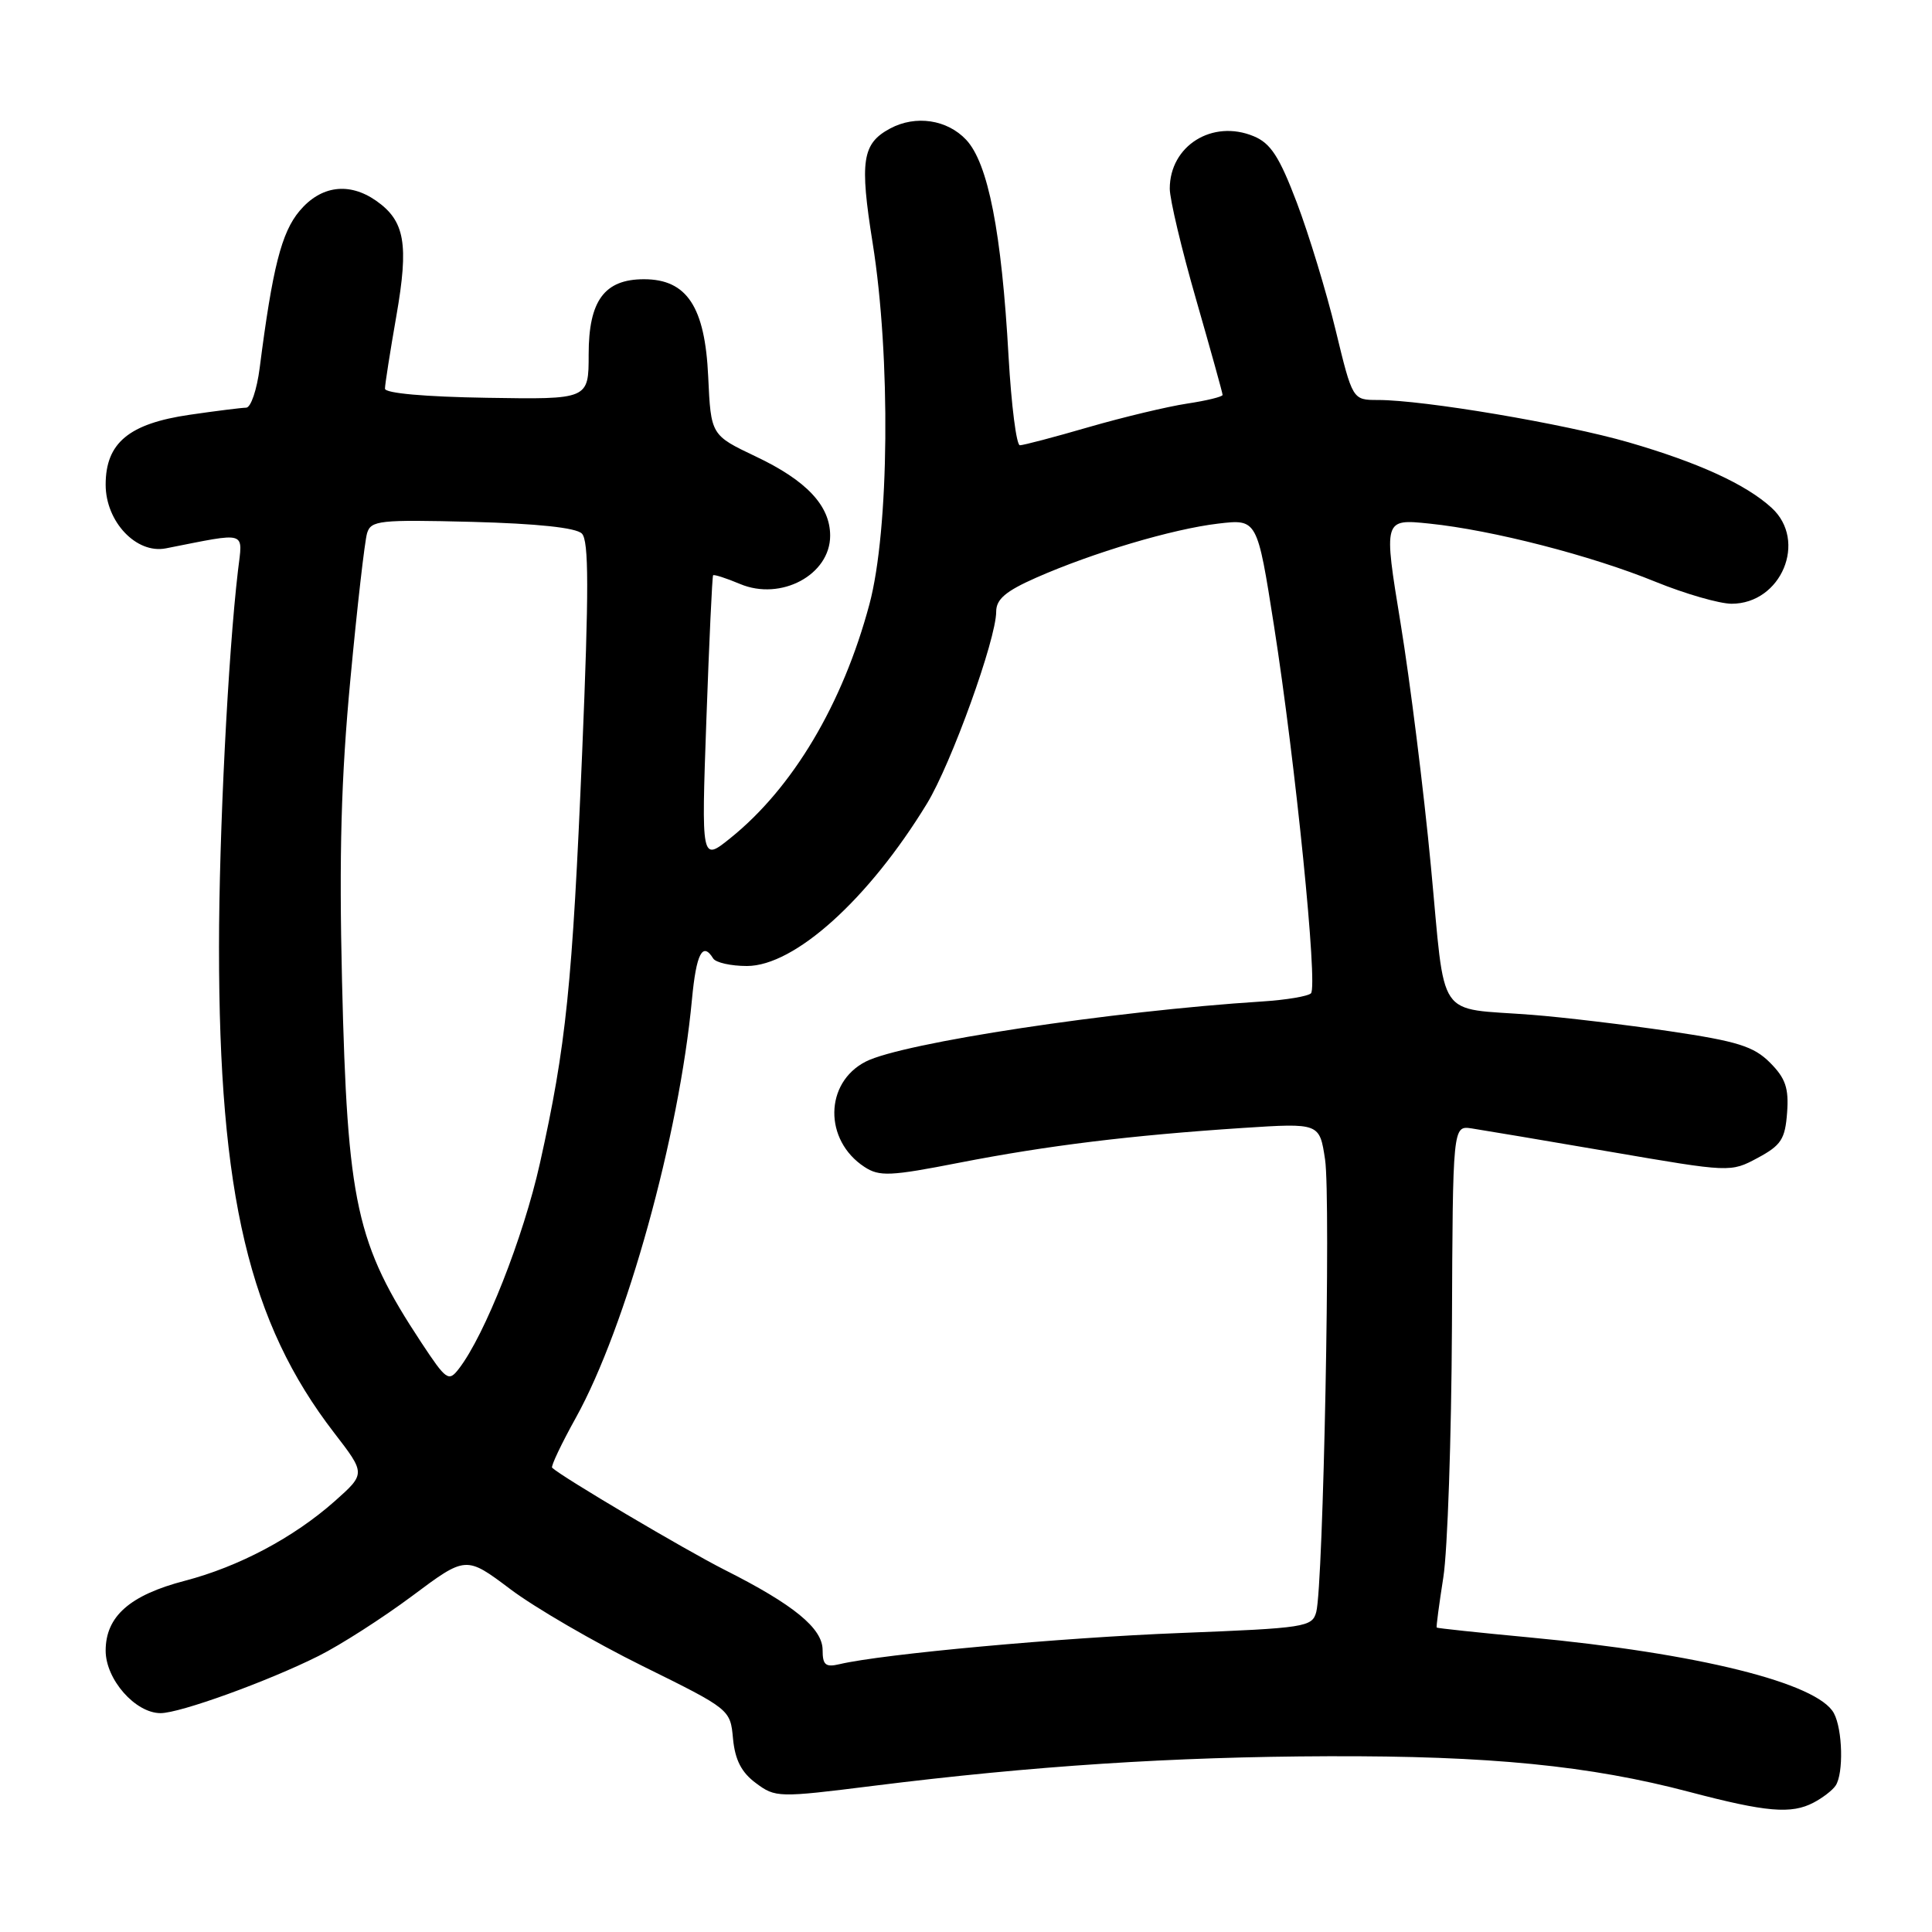 <?xml version="1.0" encoding="UTF-8" standalone="no"?>
<!DOCTYPE svg PUBLIC "-//W3C//DTD SVG 1.1//EN" "http://www.w3.org/Graphics/SVG/1.1/DTD/svg11.dtd" >
<svg xmlns="http://www.w3.org/2000/svg" xmlns:xlink="http://www.w3.org/1999/xlink" version="1.1" viewBox="0 0 256 256">
 <g >
 <path fill="currentColor"
d=" M 240.32 238.85 C 241.52 238.22 242.83 237.21 243.23 236.60 C 244.30 235.00 244.16 229.17 243.00 227.01 C 240.86 223.01 224.99 219.06 202.50 216.95 C 195.90 216.33 190.44 215.75 190.37 215.66 C 190.29 215.57 190.69 212.57 191.25 209.00 C 191.81 205.43 192.32 190.50 192.39 175.83 C 192.50 149.15 192.50 149.15 195.00 149.52 C 196.38 149.73 204.66 151.12 213.40 152.62 C 229.29 155.35 229.31 155.35 232.90 153.43 C 236.01 151.76 236.54 150.95 236.80 147.43 C 237.04 144.17 236.59 142.87 234.53 140.80 C 232.38 138.65 230.22 137.97 221.23 136.64 C 215.33 135.77 207.12 134.79 203.00 134.47 C 190.12 133.47 191.58 135.61 189.60 114.77 C 188.65 104.72 186.84 90.26 185.59 82.62 C 183.32 68.75 183.32 68.75 189.41 69.38 C 197.74 70.24 210.85 73.61 219.39 77.10 C 223.30 78.69 227.82 79.99 229.44 80.00 C 236.04 80.00 239.53 71.66 234.75 67.29 C 231.36 64.18 225.07 61.30 215.80 58.61 C 207.30 56.15 188.66 53.00 182.58 53.00 C 179.22 53.00 179.22 53.00 176.98 43.75 C 175.75 38.66 173.43 31.06 171.84 26.86 C 169.52 20.75 168.37 18.98 166.12 18.05 C 160.65 15.78 155.00 19.31 155.00 25.00 C 155.00 26.41 156.57 33.03 158.50 39.72 C 160.42 46.41 162.00 52.08 162.00 52.33 C 162.00 52.57 159.88 53.09 157.29 53.48 C 154.71 53.87 148.85 55.27 144.28 56.59 C 139.71 57.92 135.60 59.00 135.14 59.00 C 134.68 59.00 134.01 53.71 133.64 47.25 C 132.72 30.75 130.93 21.62 128.02 18.52 C 125.50 15.84 121.33 15.22 117.96 17.02 C 114.24 19.01 113.89 21.30 115.63 32.20 C 118.04 47.27 117.84 70.24 115.20 80.08 C 111.66 93.30 105.05 104.41 96.76 111.07 C 92.93 114.15 92.93 114.15 93.60 95.33 C 93.97 84.97 94.37 76.38 94.49 76.23 C 94.60 76.09 96.21 76.60 98.06 77.38 C 103.48 79.66 110.00 76.17 110.00 70.98 C 110.00 67.01 106.88 63.68 100.15 60.49 C 94.20 57.66 94.20 57.66 93.84 49.91 C 93.42 40.65 91.02 37.00 85.33 37.00 C 80.09 37.00 78.00 39.84 78.00 46.96 C 78.00 52.93 78.00 52.93 64.51 52.71 C 56.33 52.58 51.02 52.11 51.01 51.50 C 51.01 50.95 51.69 46.61 52.52 41.86 C 54.19 32.31 53.65 29.27 49.84 26.60 C 46.26 24.10 42.52 24.59 39.70 27.94 C 37.29 30.80 36.11 35.48 34.41 48.75 C 34.04 51.64 33.24 54.01 32.62 54.02 C 32.00 54.03 28.63 54.45 25.13 54.96 C 17.08 56.13 14.00 58.69 14.00 64.22 C 14.00 69.13 18.07 73.43 21.98 72.66 C 32.97 70.50 32.16 70.25 31.53 75.63 C 30.22 86.78 29.02 110.54 29.02 125.50 C 29.01 158.34 33.03 175.28 44.28 189.86 C 48.45 195.27 48.45 195.27 44.36 198.91 C 38.91 203.74 31.65 207.59 24.50 209.46 C 17.20 211.36 14.00 214.18 14.00 218.72 C 14.00 222.53 17.93 227.00 21.28 227.00 C 23.85 227.00 35.49 222.79 42.22 219.42 C 45.12 217.97 50.70 214.39 54.62 211.47 C 61.74 206.15 61.74 206.15 67.62 210.57 C 70.85 213.01 78.74 217.59 85.13 220.75 C 96.77 226.50 96.77 226.50 97.13 230.40 C 97.40 233.20 98.25 234.86 100.16 236.27 C 102.75 238.20 103.12 238.21 115.66 236.64 C 136.84 233.99 155.40 232.78 176.00 232.71 C 197.38 232.64 210.64 233.95 223.86 237.44 C 234.04 240.12 237.36 240.41 240.32 238.85 Z  M 109.00 218.64 C 109.00 215.76 105.18 212.63 96.03 208.02 C 90.71 205.33 74.41 195.68 73.16 194.48 C 72.97 194.30 74.39 191.30 76.32 187.83 C 82.98 175.80 90.00 150.48 91.69 132.41 C 92.26 126.35 93.10 124.73 94.50 127.00 C 94.84 127.55 96.85 128.00 98.97 128.00 C 105.29 128.00 115.10 119.15 122.82 106.49 C 126.05 101.20 132.00 84.70 132.00 81.05 C 132.00 79.40 133.26 78.33 137.29 76.55 C 144.79 73.24 155.37 70.09 161.42 69.38 C 166.59 68.77 166.59 68.77 168.81 82.91 C 171.66 101.10 174.64 130.69 173.71 131.62 C 173.32 132.01 170.41 132.50 167.25 132.70 C 147.34 133.97 119.56 138.18 114.71 140.67 C 109.24 143.47 109.15 151.09 114.54 154.62 C 116.53 155.92 117.94 155.86 127.14 154.06 C 138.84 151.78 149.81 150.44 164.67 149.46 C 174.85 148.80 174.85 148.80 175.58 153.65 C 176.35 158.81 175.35 210.05 174.41 213.60 C 173.87 215.59 172.99 215.73 156.43 216.38 C 140.64 216.99 116.97 219.16 111.25 220.51 C 109.39 220.95 109.00 220.62 109.00 218.64 Z  M 55.81 177.87 C 47.18 164.78 46.03 159.57 45.32 130.00 C 44.92 113.24 45.20 103.04 46.43 90.00 C 47.33 80.38 48.33 71.67 48.64 70.65 C 49.15 68.96 50.27 68.84 62.55 69.15 C 71.18 69.38 76.33 69.92 77.10 70.70 C 78.03 71.63 78.04 78.13 77.14 99.70 C 75.84 130.55 75.02 138.56 71.54 154.15 C 69.34 163.99 64.24 176.92 60.80 181.37 C 59.44 183.13 59.14 182.91 55.81 177.87 Z "/>
</g>
</svg>